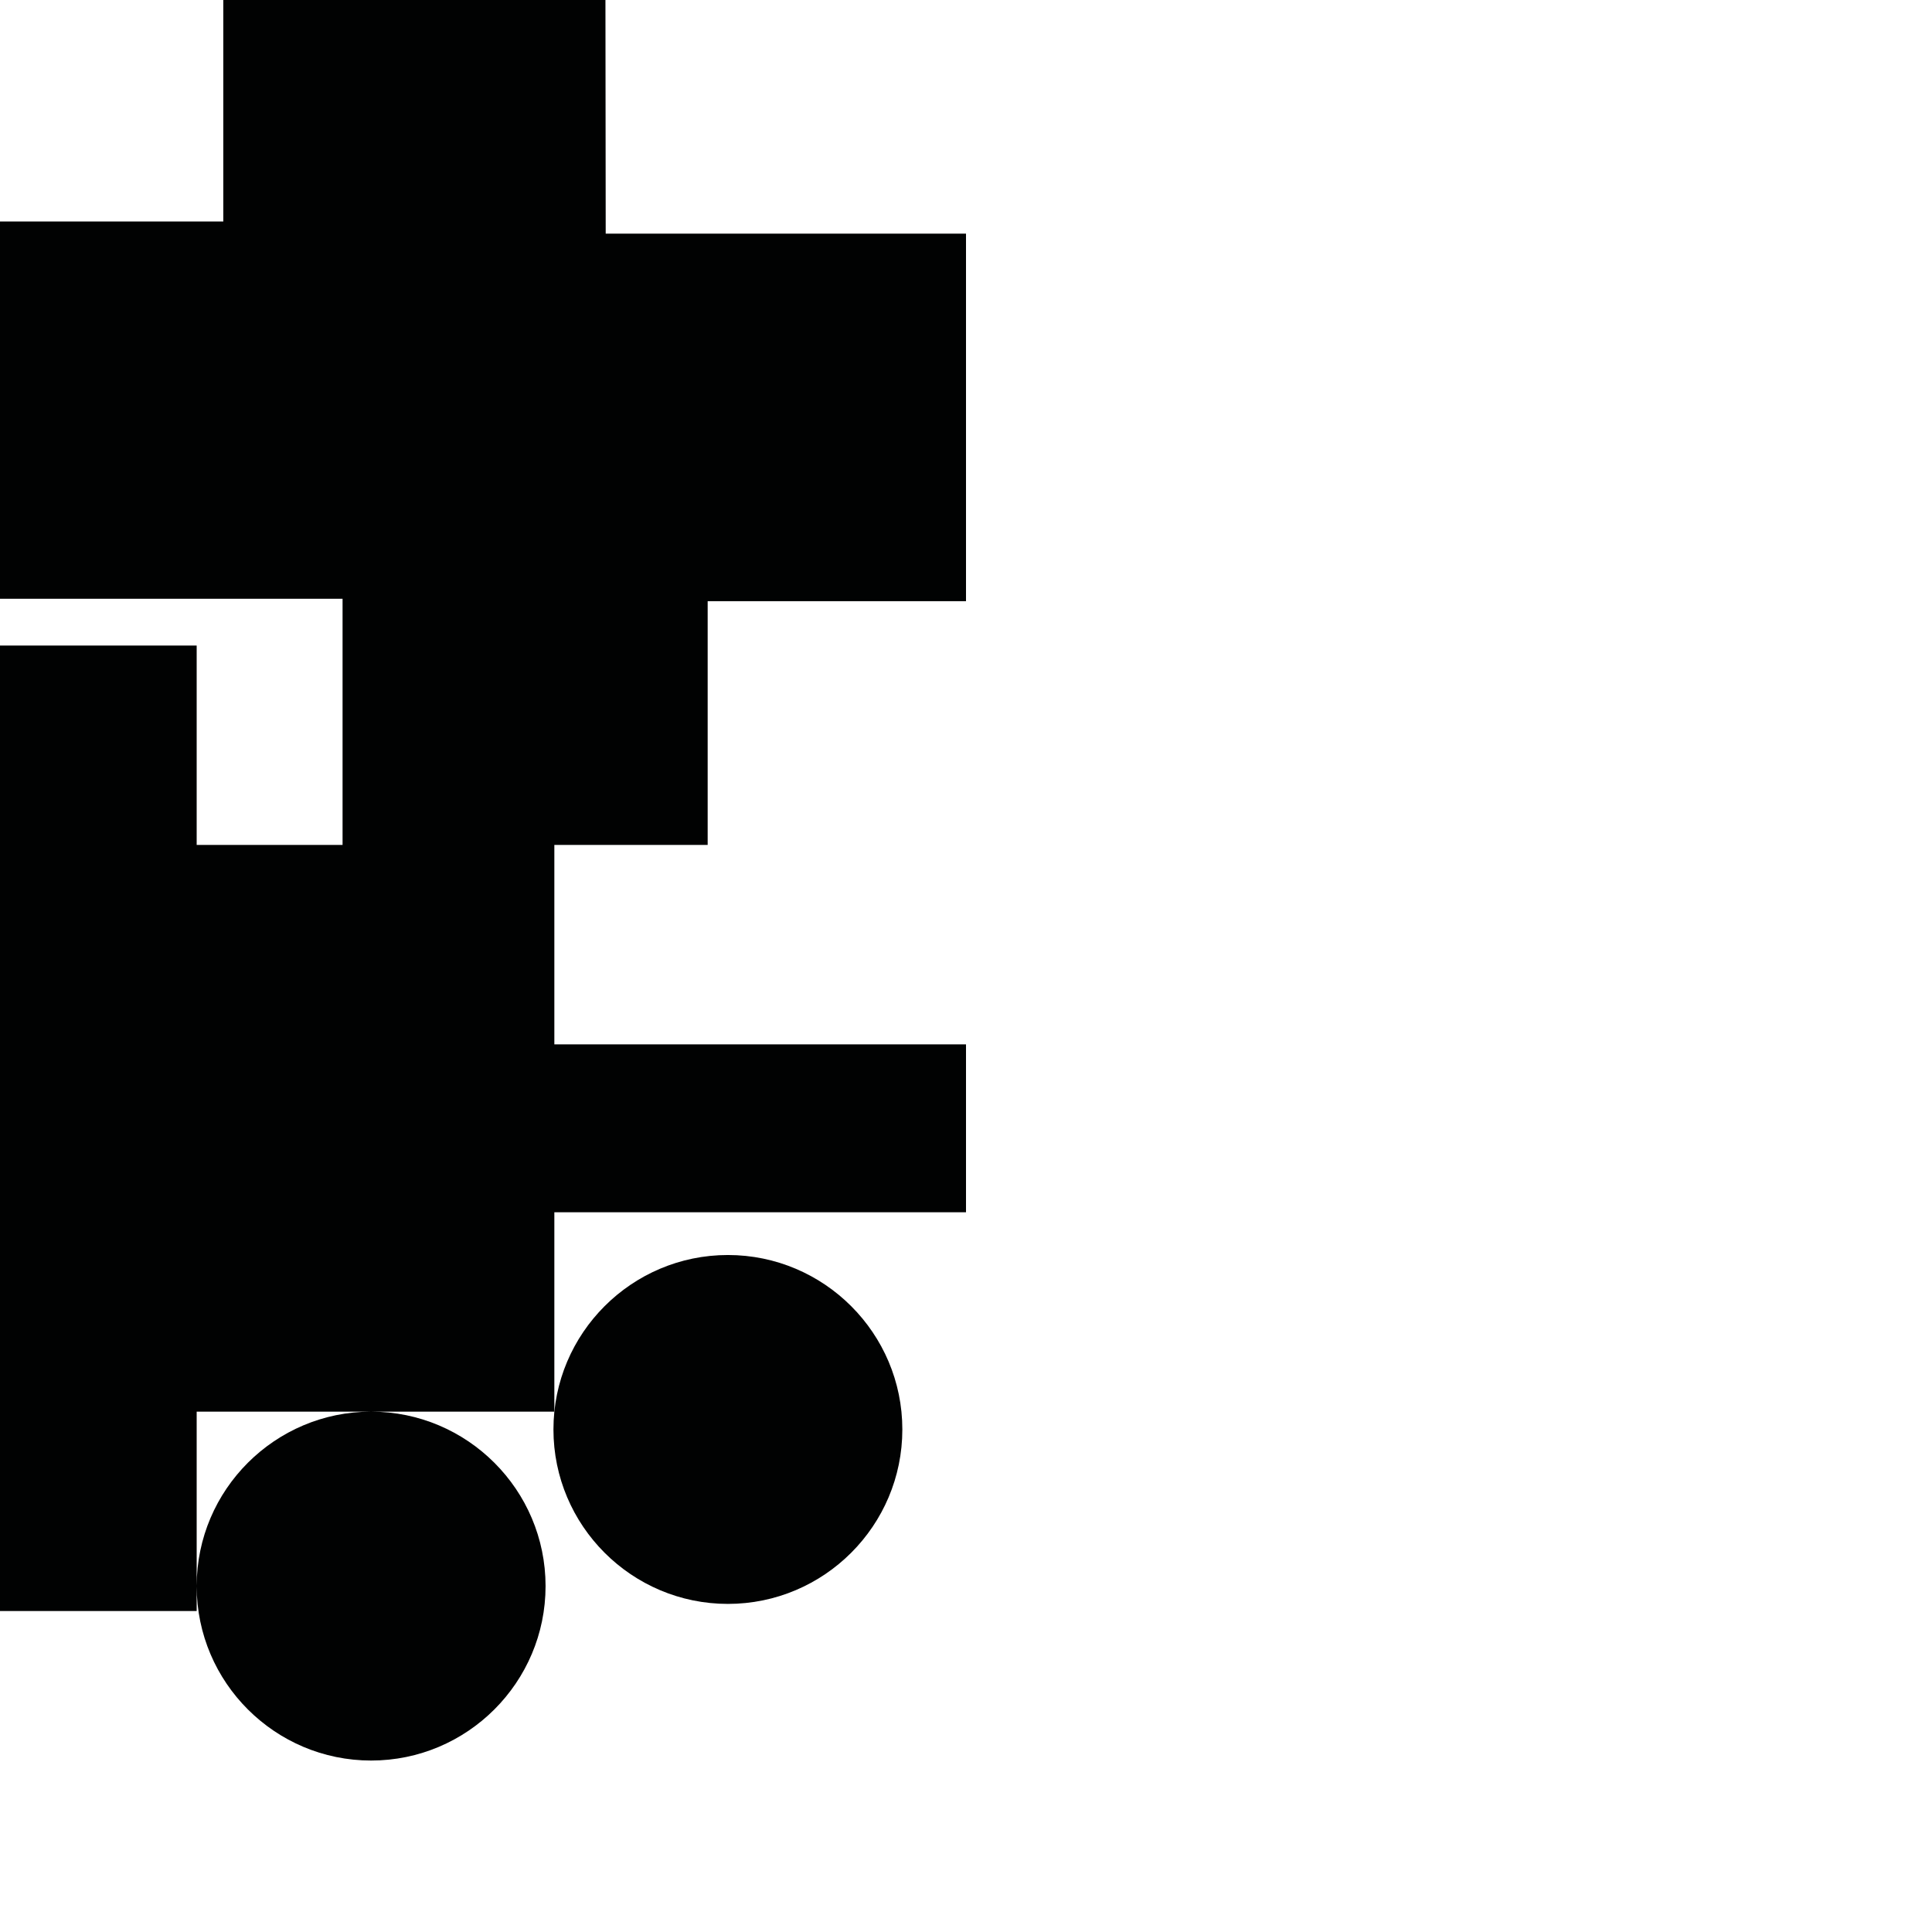 <?xml version="1.0" encoding="utf-8"?>
<!-- Generator: Adobe Illustrator 16.0.0, SVG Export Plug-In . SVG Version: 6.00 Build 0)  -->
<!DOCTYPE svg PUBLIC "-//W3C//DTD SVG 1.1//EN" "http://www.w3.org/Graphics/SVG/1.1/DTD/svg11.dtd">
<svg version="1.1" id="Calque_1" xmlns="http://www.w3.org/2000/svg" xmlns:xlink="http://www.w3.org/1999/xlink" x="0px" y="0px"
	 width="1190.551px" height="1190.551px" viewBox="0 0 1190.551 1190.551" enable-background="new 0 0 1190.551 1190.551"
	 xml:space="preserve">
<g>
	<path fill="#010202" d="M436.084,520.678V370.48h159.194V143.991H373.25L373.088,0H137.6v136.492H0V368.98h211.096v151.697h-89.899
		V397.804H0v594.961h121.196v-15.142c0.125,59.17,48.299,107.27,107.497,107.27c59.28,0,107.5-48.225,107.5-107.5
		s-48.227-107.5-107.5-107.5c-59.198,0-107.372,48.1-107.497,107.27v-107.27h107.497h112.909V747.02h253.676V643.55H341.603V520.678
		H436.084z"/>
	<path fill="#010202" d="M448.547,773.371c-59.273,0-107.499,48.226-107.499,107.5c0,59.276,48.226,107.5,107.499,107.5
		c59.275,0,107.5-48.224,107.5-107.5C556.047,821.591,507.823,773.371,448.547,773.371z"/>
</g>
</svg>
